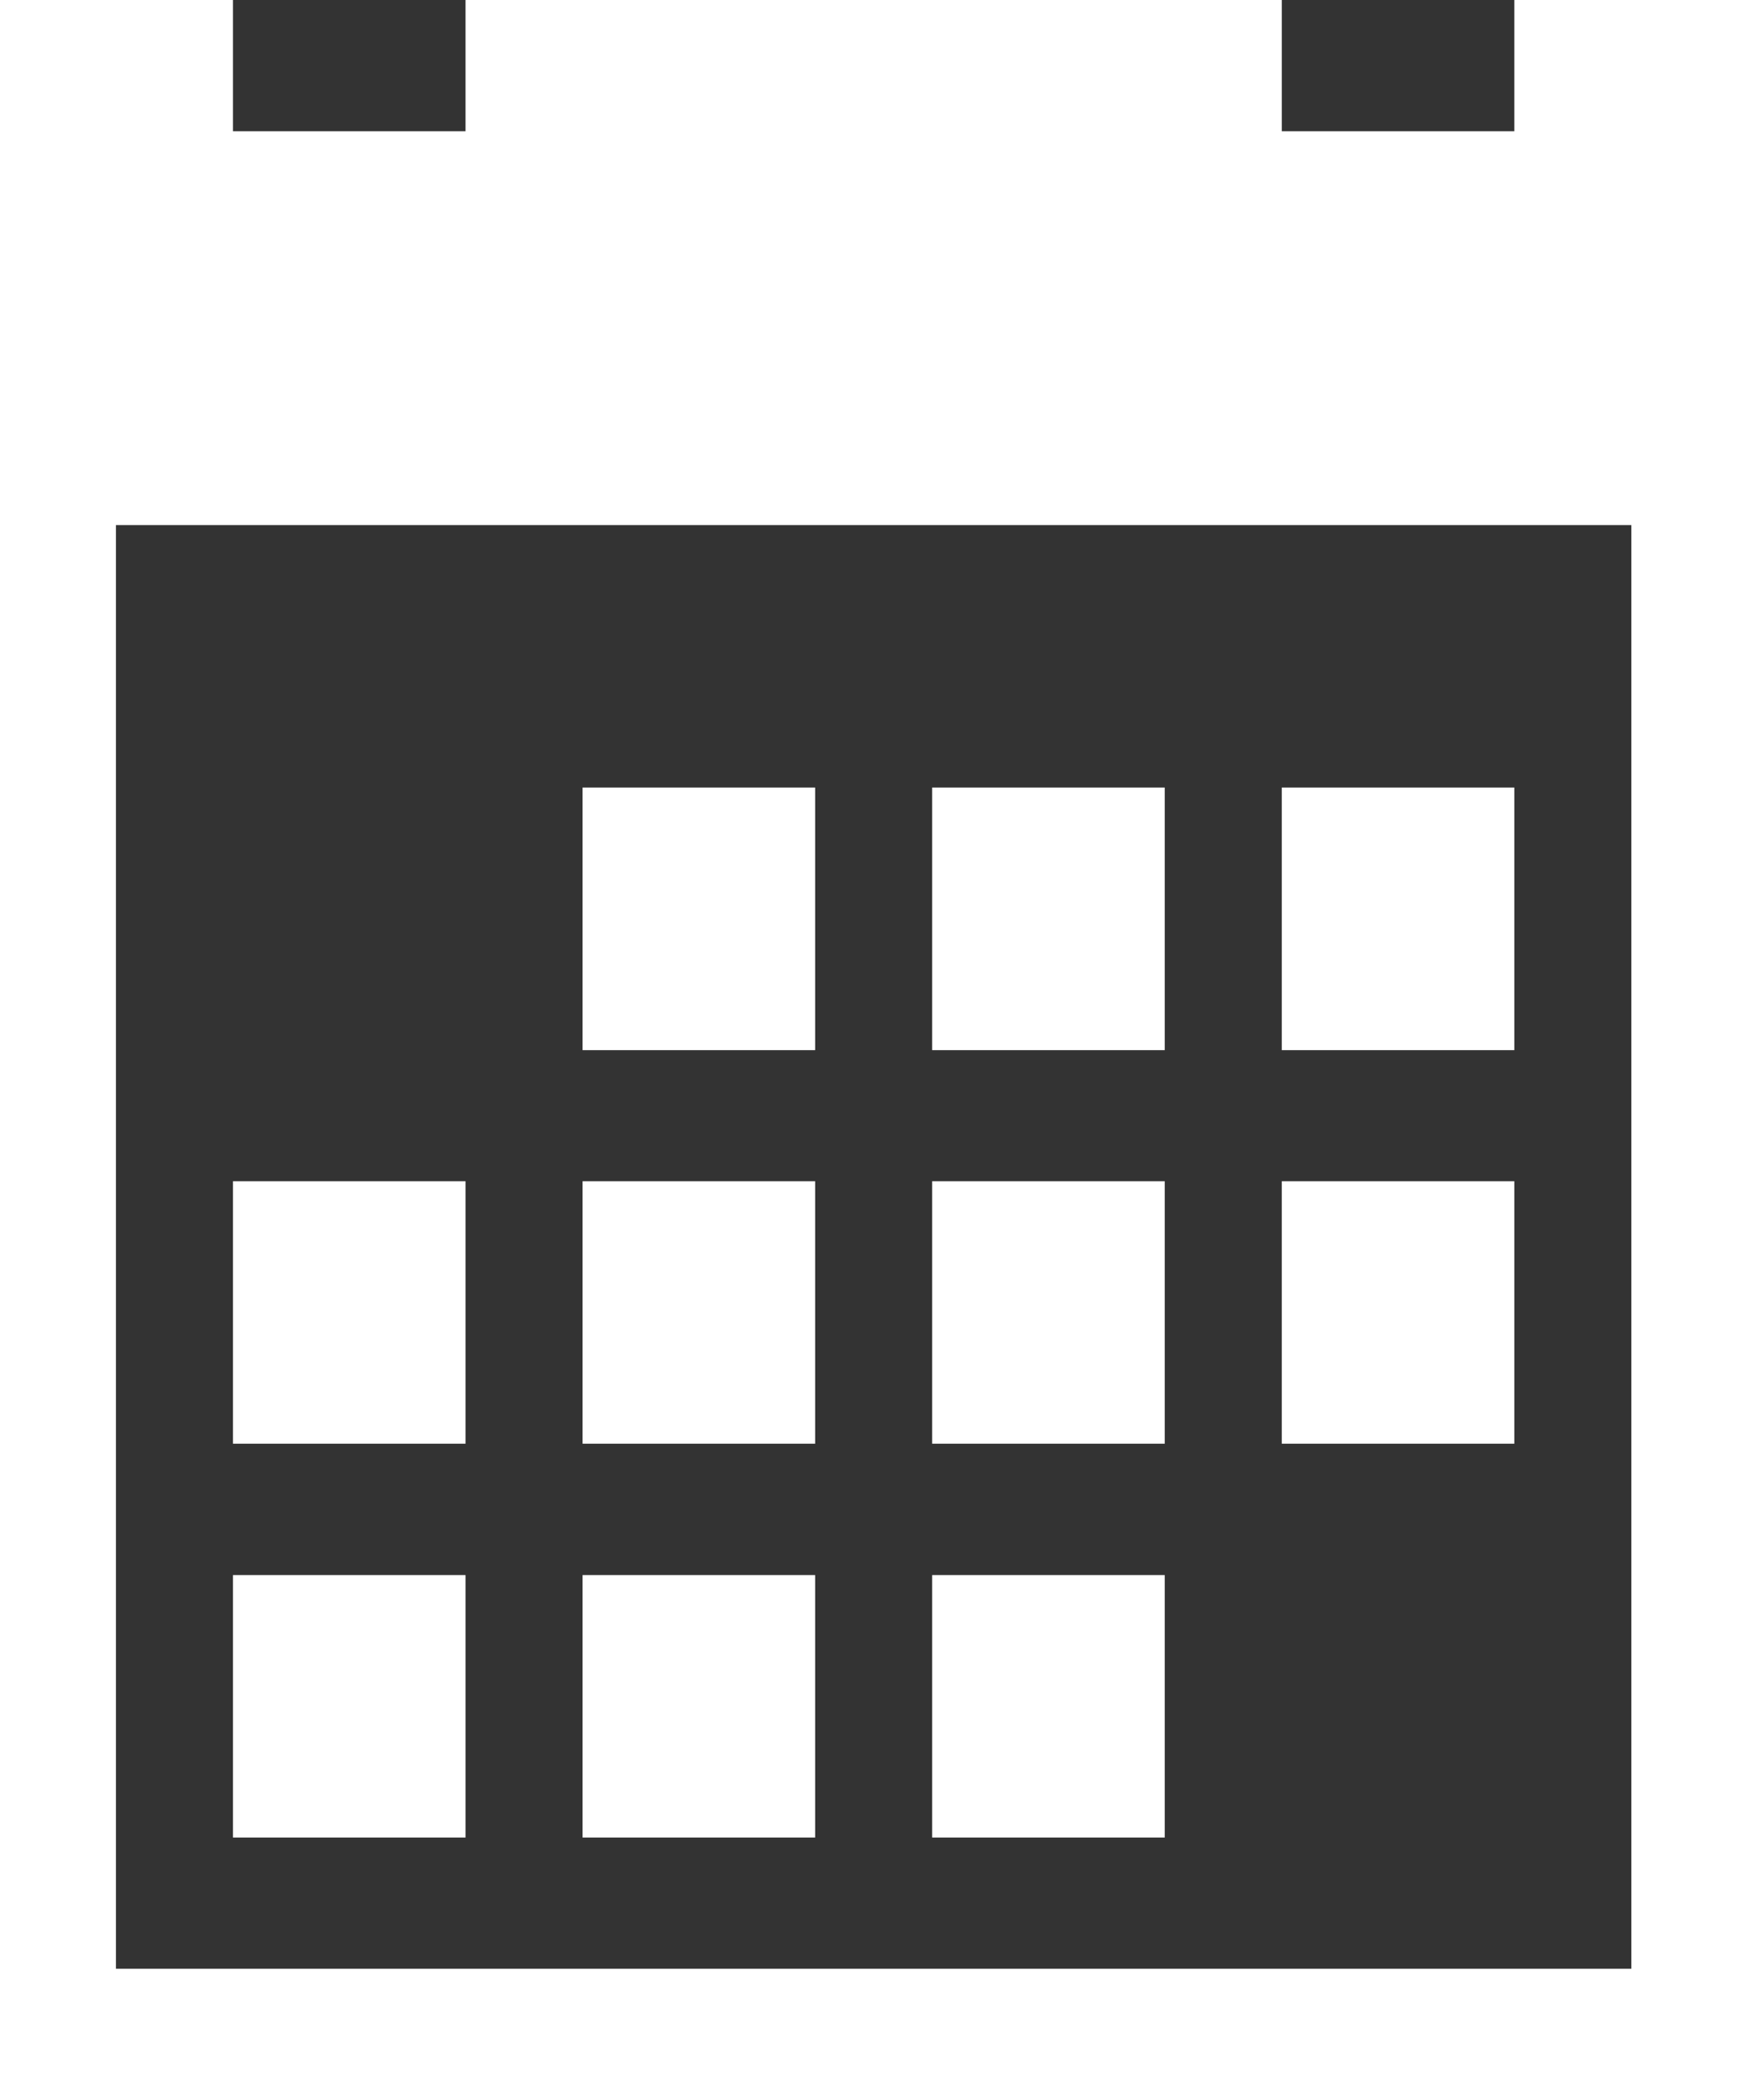 <svg xmlns="http://www.w3.org/2000/svg" width="12.5" height="15.011" viewBox="0 0 12.5 15.011">
  <rect x="0" y="0" width="12.5" height="15.011" fill="#333333" stroke="none"/>
  <path id="Icon_metro-calendar" data-name="Icon metro-calendar" d="M6.737,7.557H8.4V9.434H6.737Zm2.5,0H10.9V9.434H9.237Zm2.5,0H13.4V9.434H11.737Zm-7.5,5.629H5.9v1.876H4.237Zm2.5,0H8.4v1.876H6.737Zm2.5,0H10.9v1.876H9.237Zm-2.5-2.815H8.4v1.876H6.737Zm2.5,0H10.9v1.876H9.237Zm2.5,0H13.4v1.876H11.737Zm-7.5,0H5.9v1.876H4.237ZM13.4,1.928v.938H11.737V1.928H5.9v.938H4.237V1.928H2.571V16.939h12.5V1.928ZM14.237,16H3.4V5.681H14.237Z" transform="translate(-2.571 -1.928)" fill="#fff"/>
</svg>
